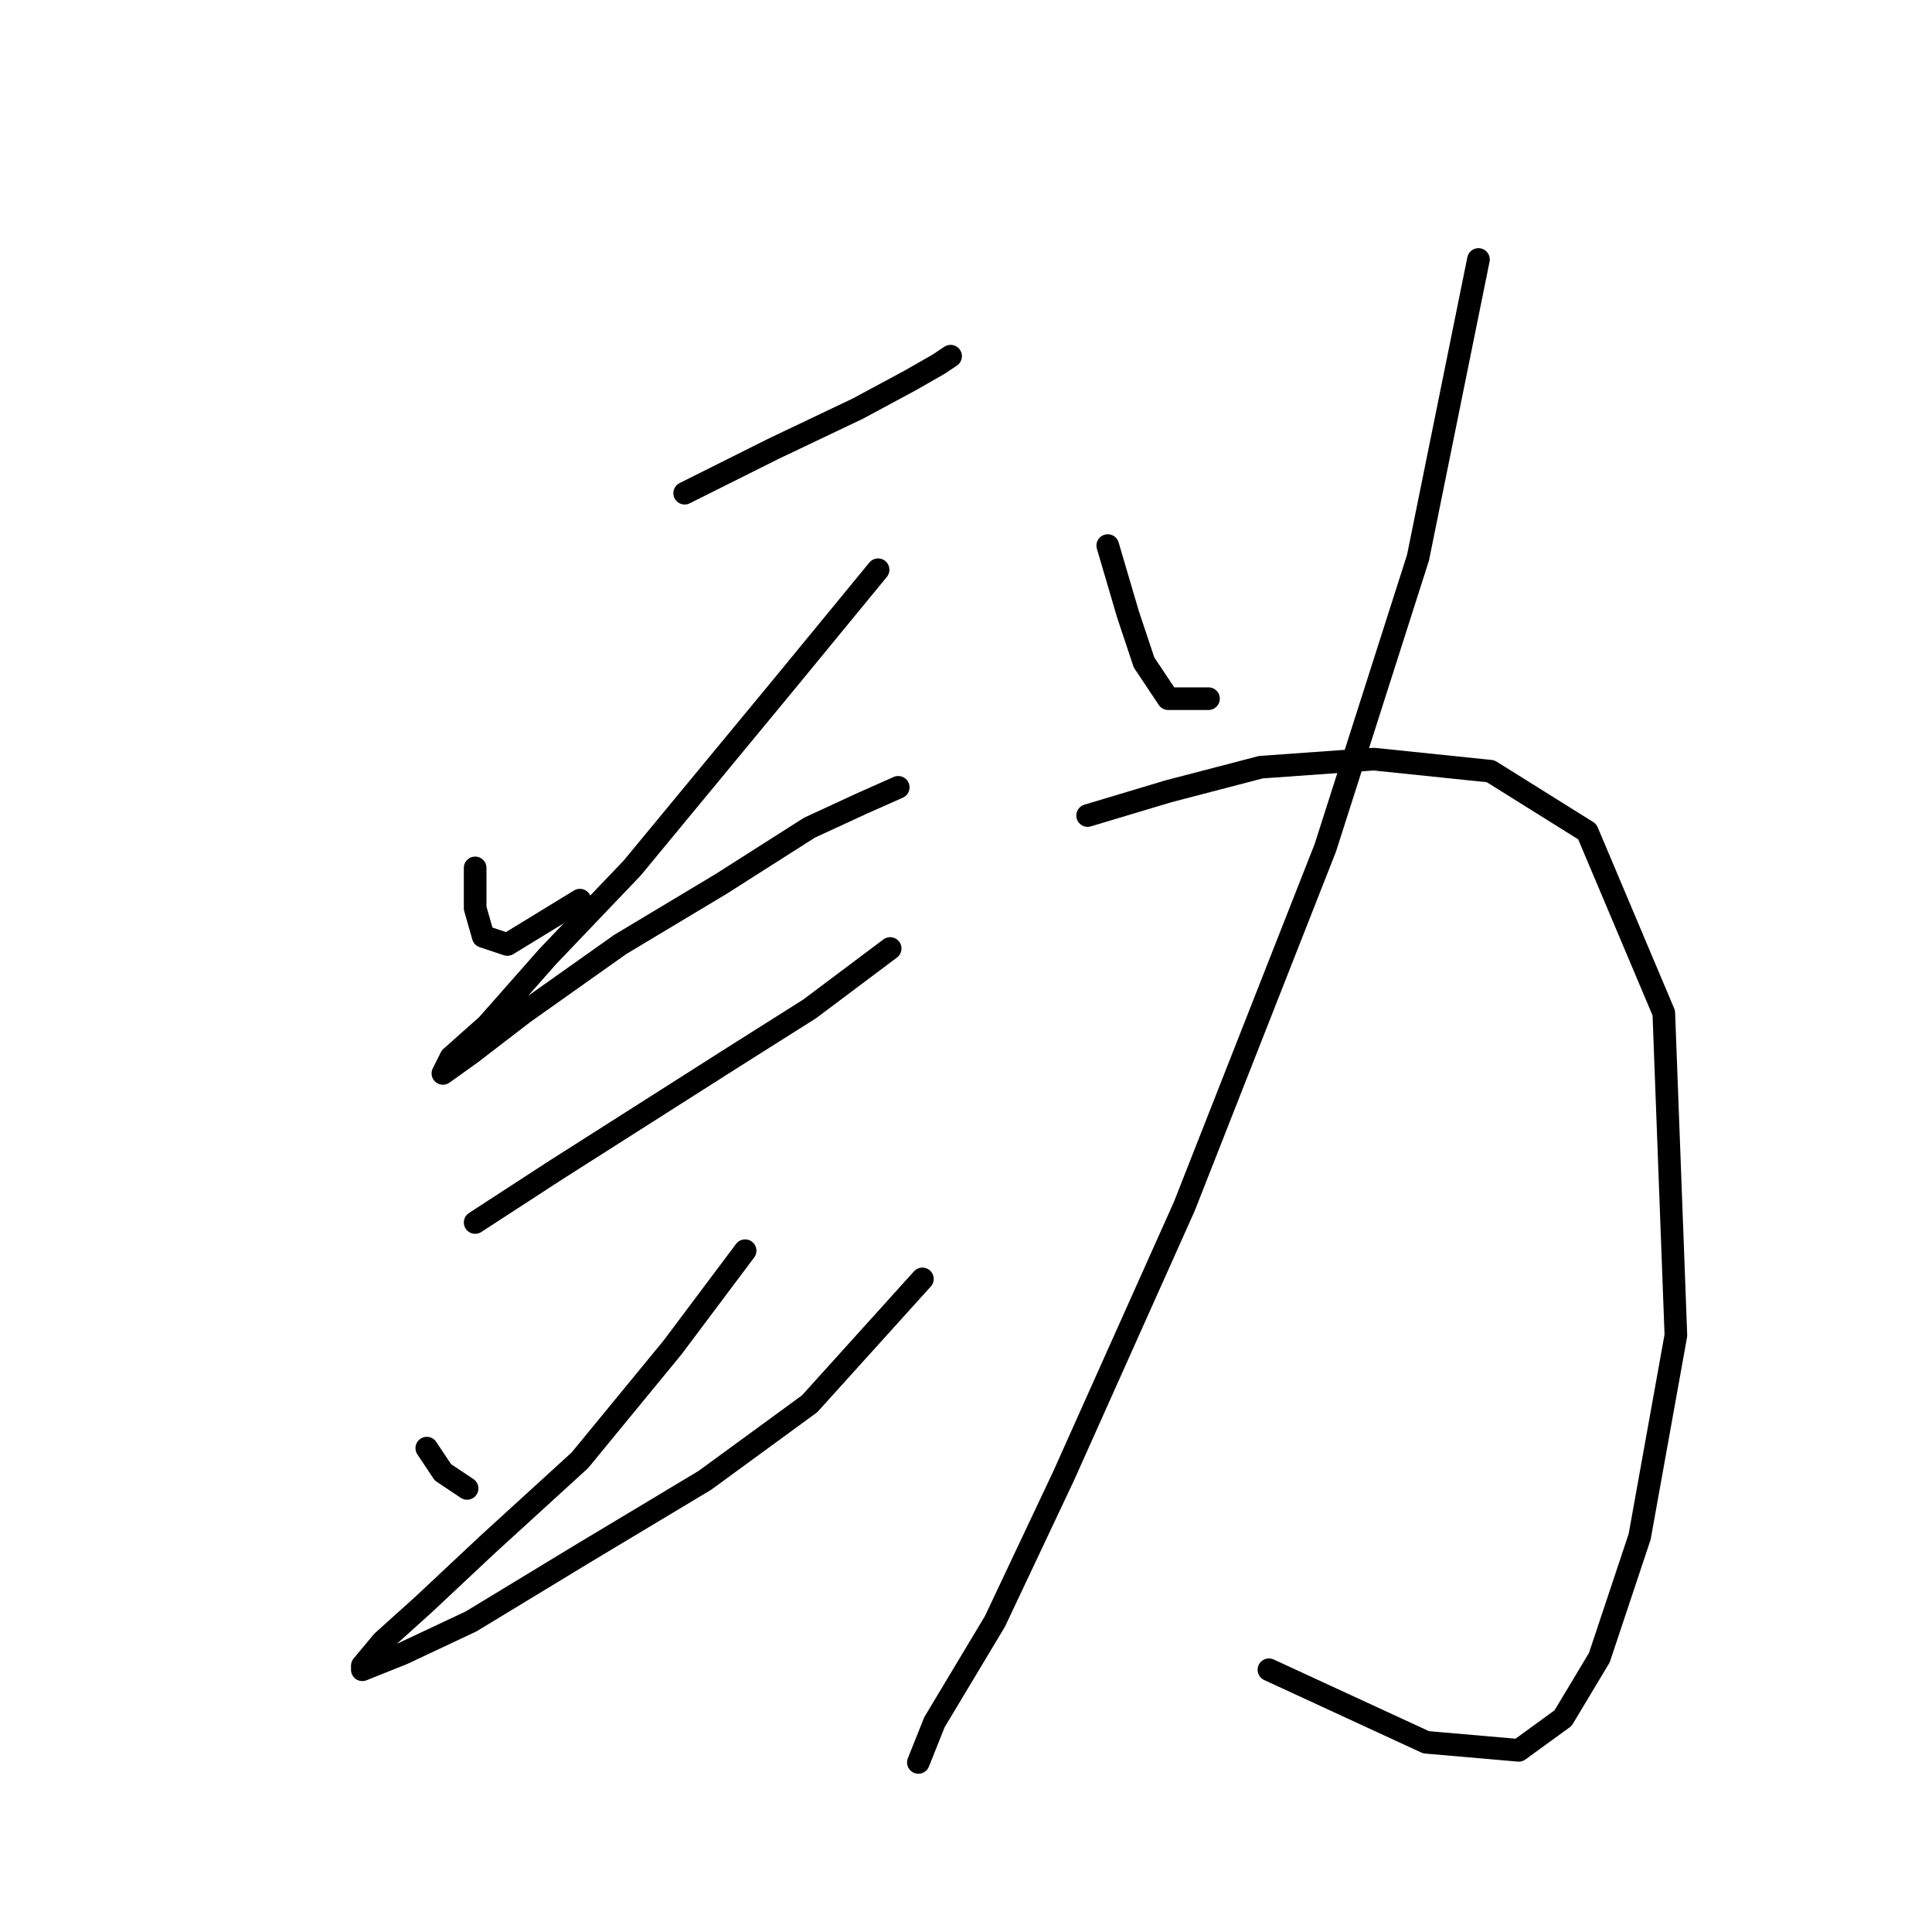 <?xml version="1.0" standalone="no"?>
    <svg width="256" height="256" xmlns="http://www.w3.org/2000/svg" version="1.1">
    <polyline stroke="black" stroke-width="3" stroke-linecap="round" fill="transparent" stroke-linejoin="round" points="90.723 65.35 102.469 59.477 113.681 54.138 120.622 50.4 124.359 48.265 125.961 47.197 125.961 47.197 " />
        <polyline stroke="black" stroke-width="3" stroke-linecap="round" fill="transparent" stroke-linejoin="round" points="62.96 115.003 62.96 120.342 64.027 124.08 67.231 125.148 76.841 119.275 76.841 119.275 " />
        <polyline stroke="black" stroke-width="3" stroke-linecap="round" fill="transparent" stroke-linejoin="round" points="116.35 75.494 104.071 90.444 83.782 115.003 72.57 126.749 64.561 135.826 59.756 140.097 58.688 142.233 62.426 139.563 69.367 134.224 82.18 125.148 95.528 117.139 107.274 109.664 114.215 106.461 119.02 104.325 119.02 104.325 " />
        <polyline stroke="black" stroke-width="3" stroke-linecap="round" fill="transparent" stroke-linejoin="round" points="62.96 161.987 73.638 155.046 85.384 147.572 97.13 140.097 107.274 133.69 113.681 128.885 117.952 125.681 117.952 125.681 " />
        <polyline stroke="black" stroke-width="3" stroke-linecap="round" fill="transparent" stroke-linejoin="round" points="56.553 191.886 58.688 195.089 61.892 197.225 61.892 197.225 " />
        <polyline stroke="black" stroke-width="3" stroke-linecap="round" fill="transparent" stroke-linejoin="round" points="98.731 165.724 89.121 178.538 76.841 193.488 64.561 204.7 56.019 212.708 50.68 217.514 48.01 220.717 48.01 221.251 53.349 219.115 62.426 214.844 77.375 205.768 93.392 196.157 107.274 186.013 122.223 169.462 122.223 169.462 " />
        <polyline stroke="black" stroke-width="3" stroke-linecap="round" fill="transparent" stroke-linejoin="round" points="146.783 72.291 149.453 81.367 151.588 87.774 154.792 92.579 160.131 92.579 160.131 92.579 " />
        <polyline stroke="black" stroke-width="3" stroke-linecap="round" fill="transparent" stroke-linejoin="round" points="195.903 34.383 187.894 73.892 175.614 112.334 156.927 159.852 140.91 195.623 131.834 214.844 123.825 228.192 121.689 233.531 121.689 233.531 " />
        <polyline stroke="black" stroke-width="3" stroke-linecap="round" fill="transparent" stroke-linejoin="round" points="144.114 108.062 154.792 104.859 167.072 101.656 182.021 100.588 197.504 102.189 210.318 110.198 220.462 134.224 222.064 176.937 217.259 203.632 211.92 219.649 207.115 227.658 201.242 231.929 188.962 230.861 168.139 221.251 168.139 221.251 " />
        </svg>